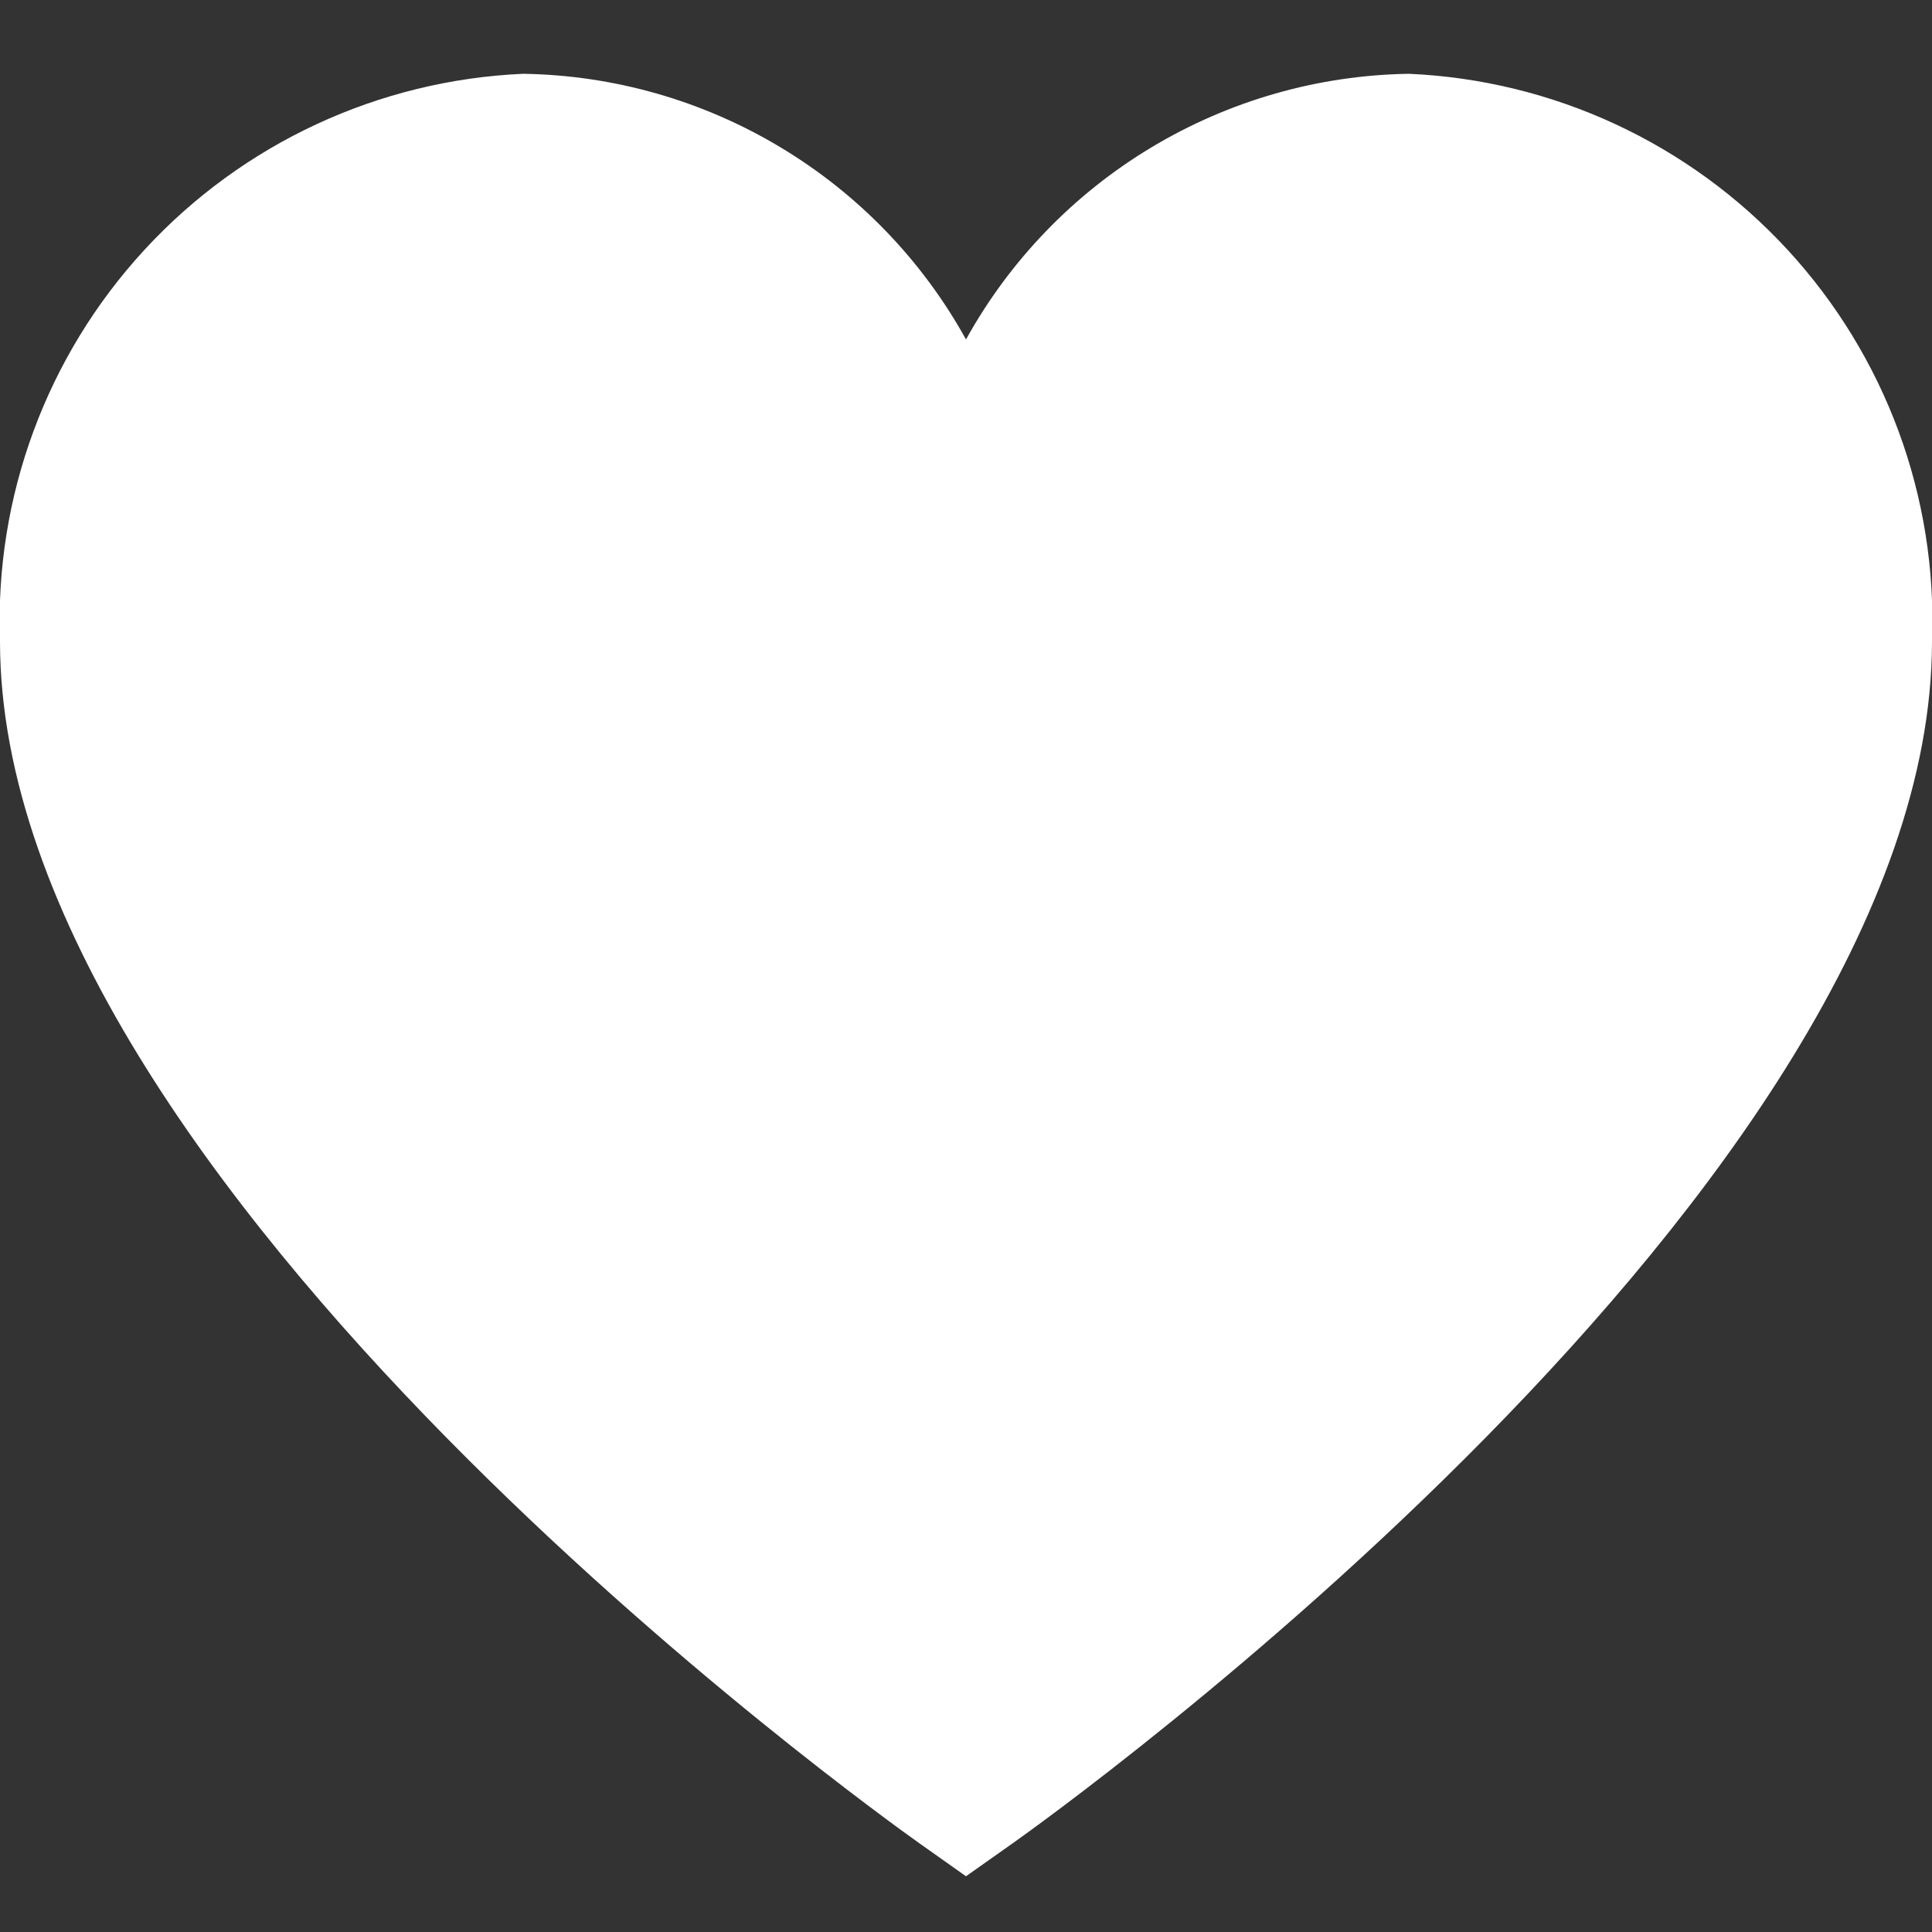 <svg width="26" height="26" viewBox="0 0 26 26" fill="none" xmlns="http://www.w3.org/2000/svg">
<rect x="0" y="0" width="26" height="26" fill="#333333" stroke="none"/>
<g clip-path="url(#clip0_267_1932)">
<g clip-path="url(#clip1_267_1932)">
<path d="M18.959 0.993C17.739 1.012 16.546 1.353 15.499 1.981C14.453 2.608 13.591 3.501 13 4.568C12.41 3.501 11.547 2.608 10.501 1.981C9.455 1.353 8.262 1.012 7.042 0.993C5.097 1.078 3.265 1.929 1.946 3.36C0.626 4.791 -0.073 6.686 0 8.631C0 15.97 11.869 24.448 12.374 24.807L13 25.25L13.627 24.807C14.131 24.45 26 15.97 26 8.631C26.074 6.686 25.374 4.791 24.055 3.36C22.735 1.929 20.903 1.078 18.959 0.993Z" fill="white"/>
</g>
</g>
<defs>
<clipPath id="clip0_267_1932">
<rect width="26" height="26" fill="white"/>
</clipPath>
<clipPath id="clip1_267_1932">
<rect width="26" height="26" fill="white"/>
</clipPath>
</defs>
</svg>

